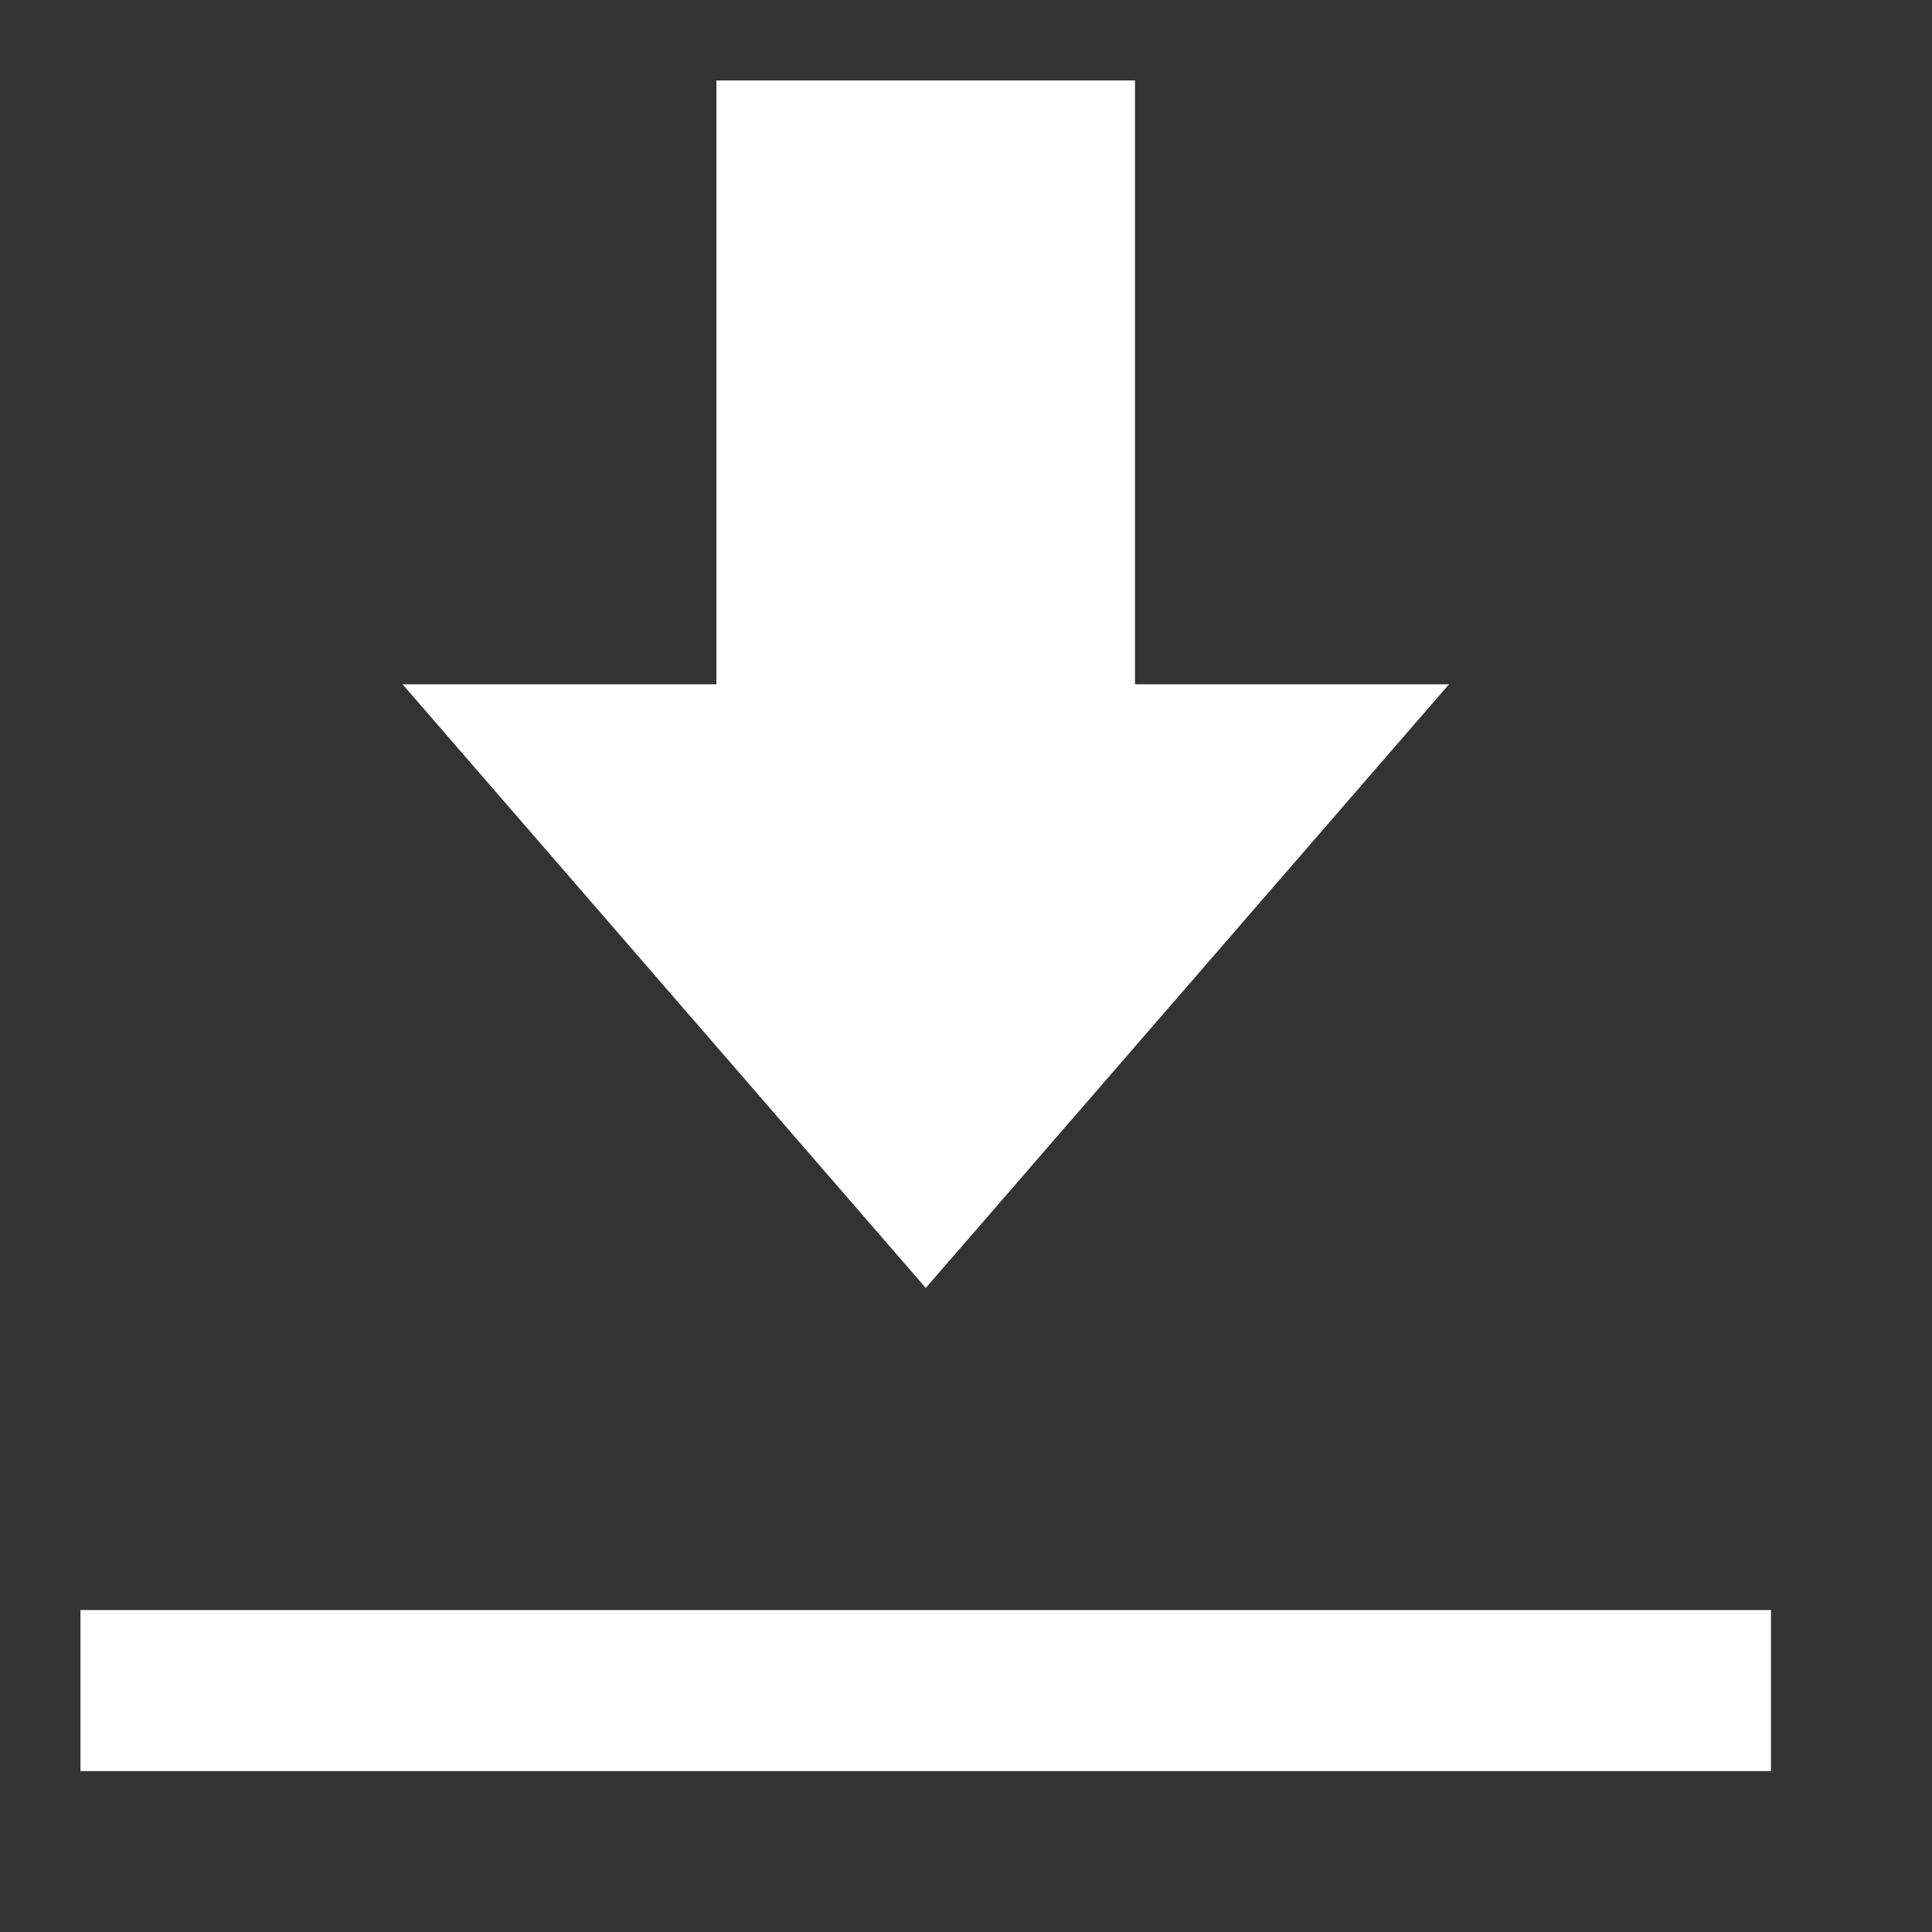 <svg width="17" height="17" viewBox="0 0 17 17" fill="none" xmlns="http://www.w3.org/2000/svg">
<rect x="0" y="0" width="17" height="17" fill="#333333" stroke="none"/>
<path d="M6.304 6.021V0.708H9.987V6.021H12.75L8.146 11.333L3.542 6.021H6.304Z" fill="white"/>
<rect x="0.708" y="14.167" width="14.875" height="1.417" fill="white"/>
</svg>

